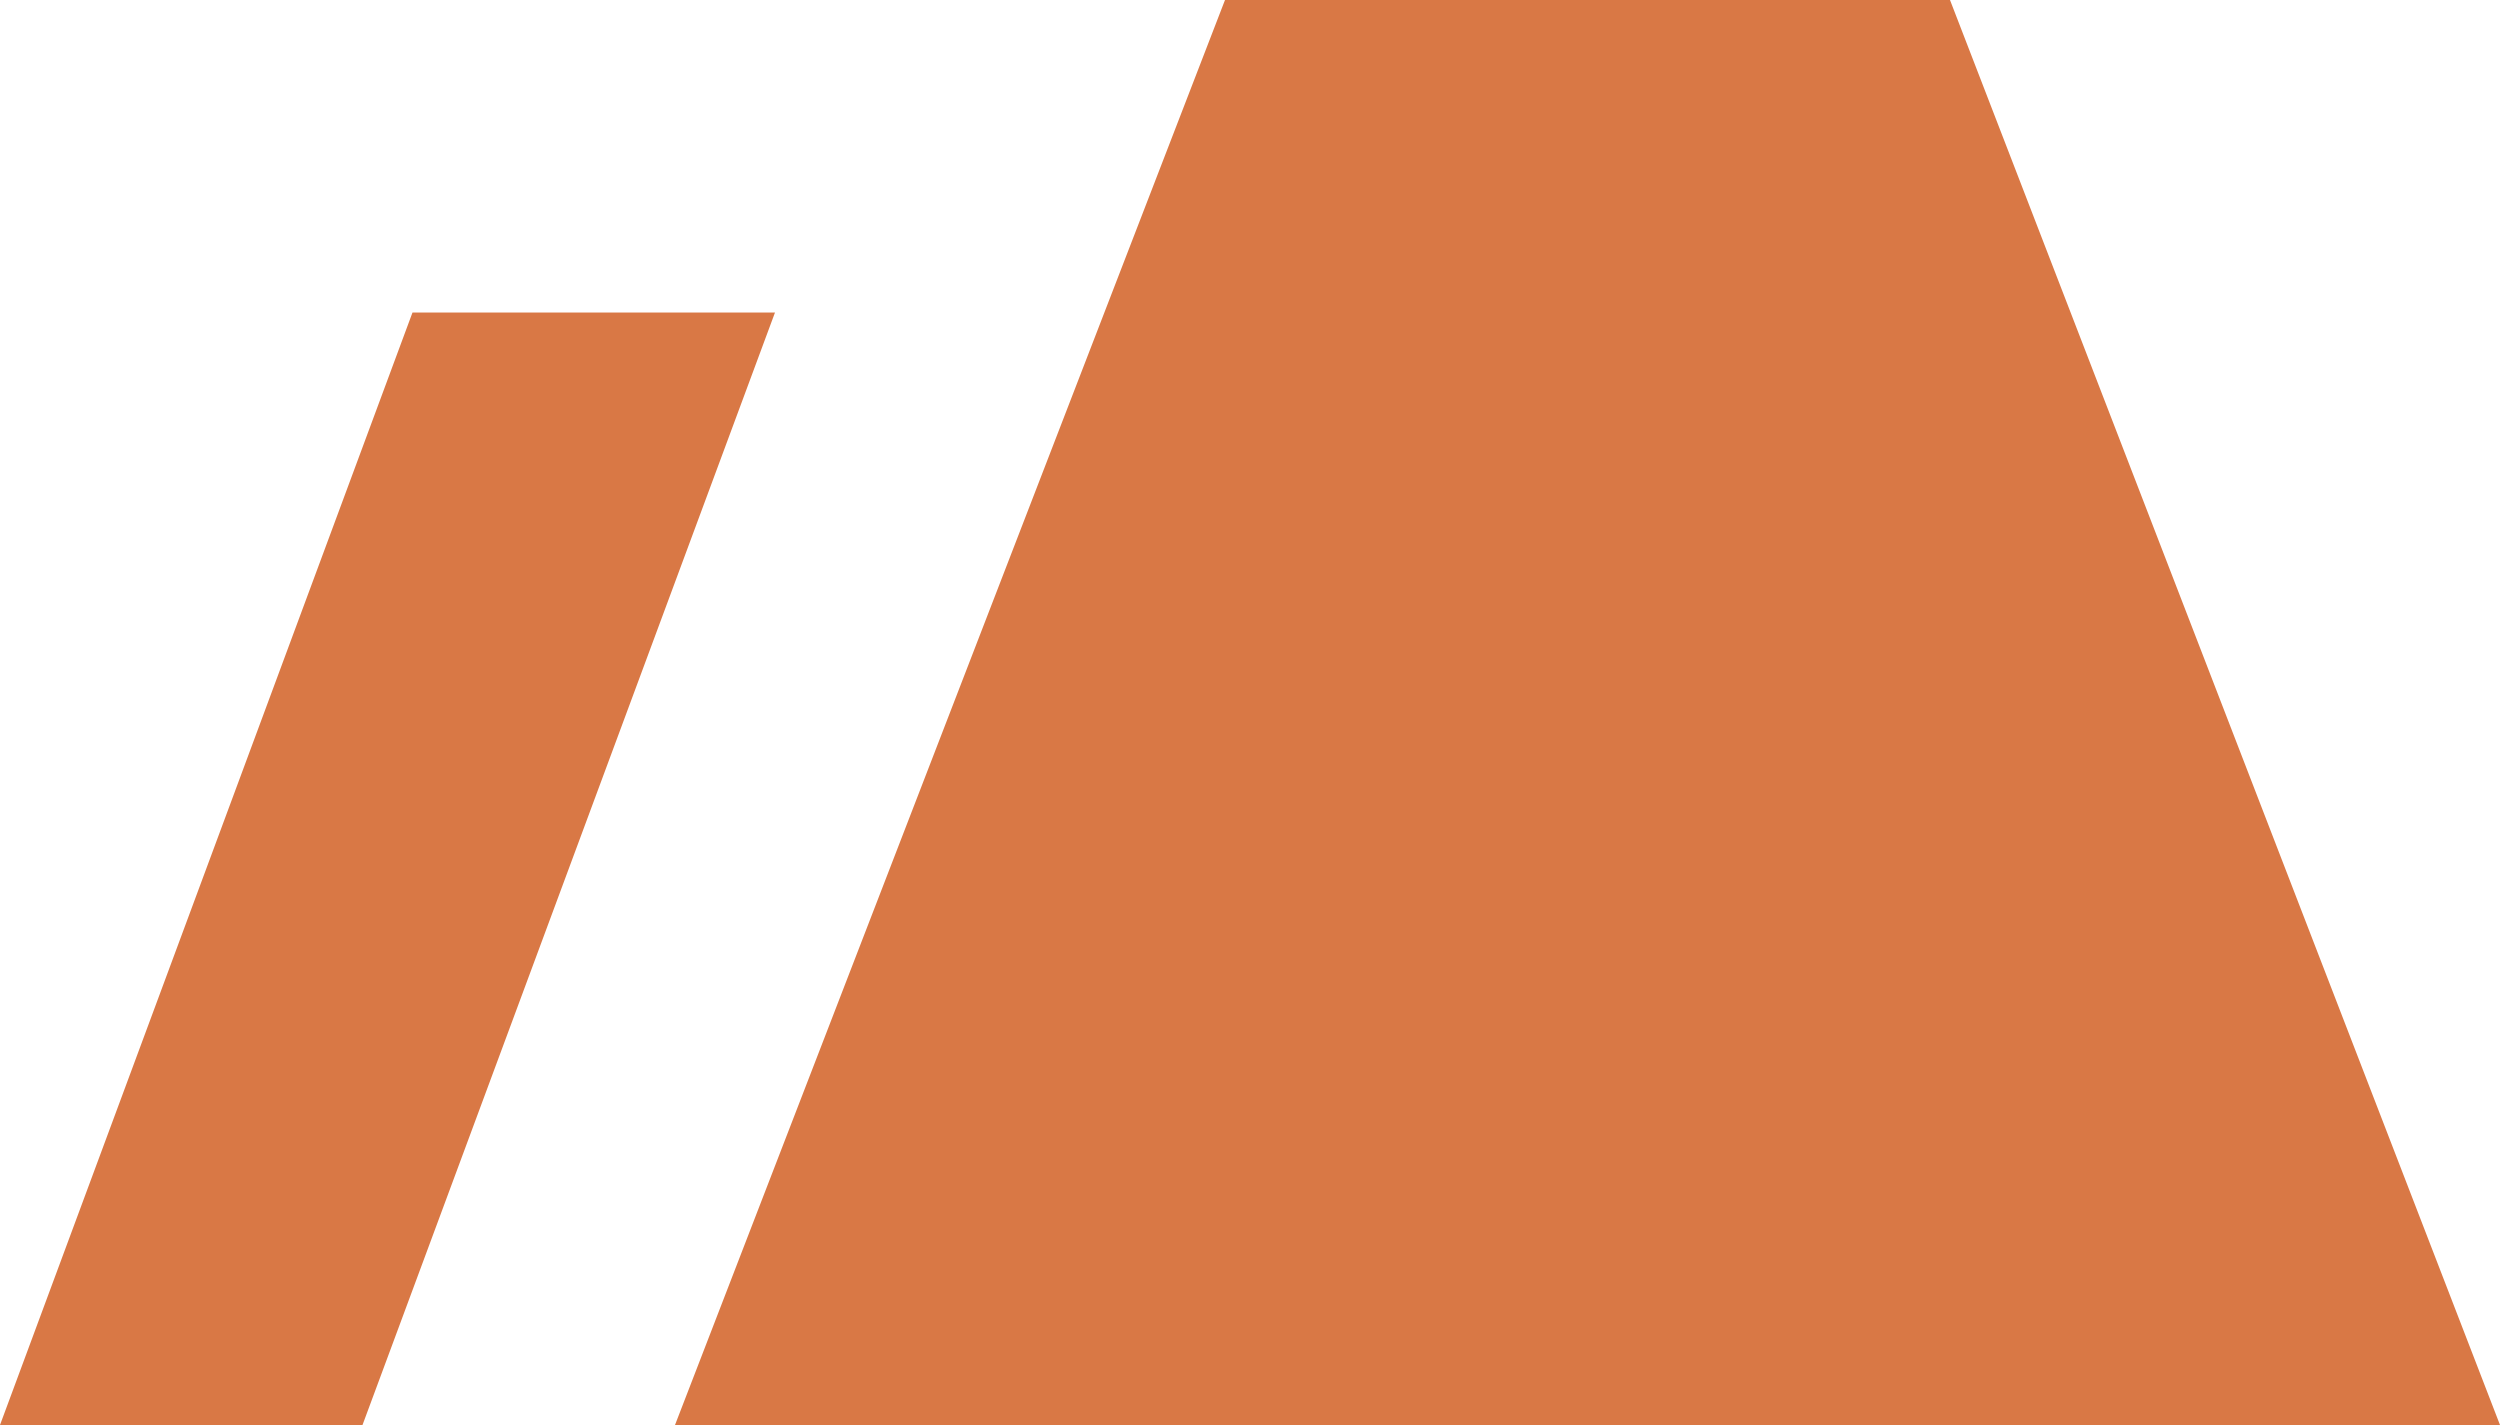 <svg width="100" height="57" viewBox="0 0 100 57" fill="none" xmlns="http://www.w3.org/2000/svg">
<path d="M14.5 57H0L16.5 12.5H31L14.5 57Z" fill="#D97845"/>
<path d="M100 57H27L49 0H78L100 57Z" fill="#D97845"/>
</svg>
